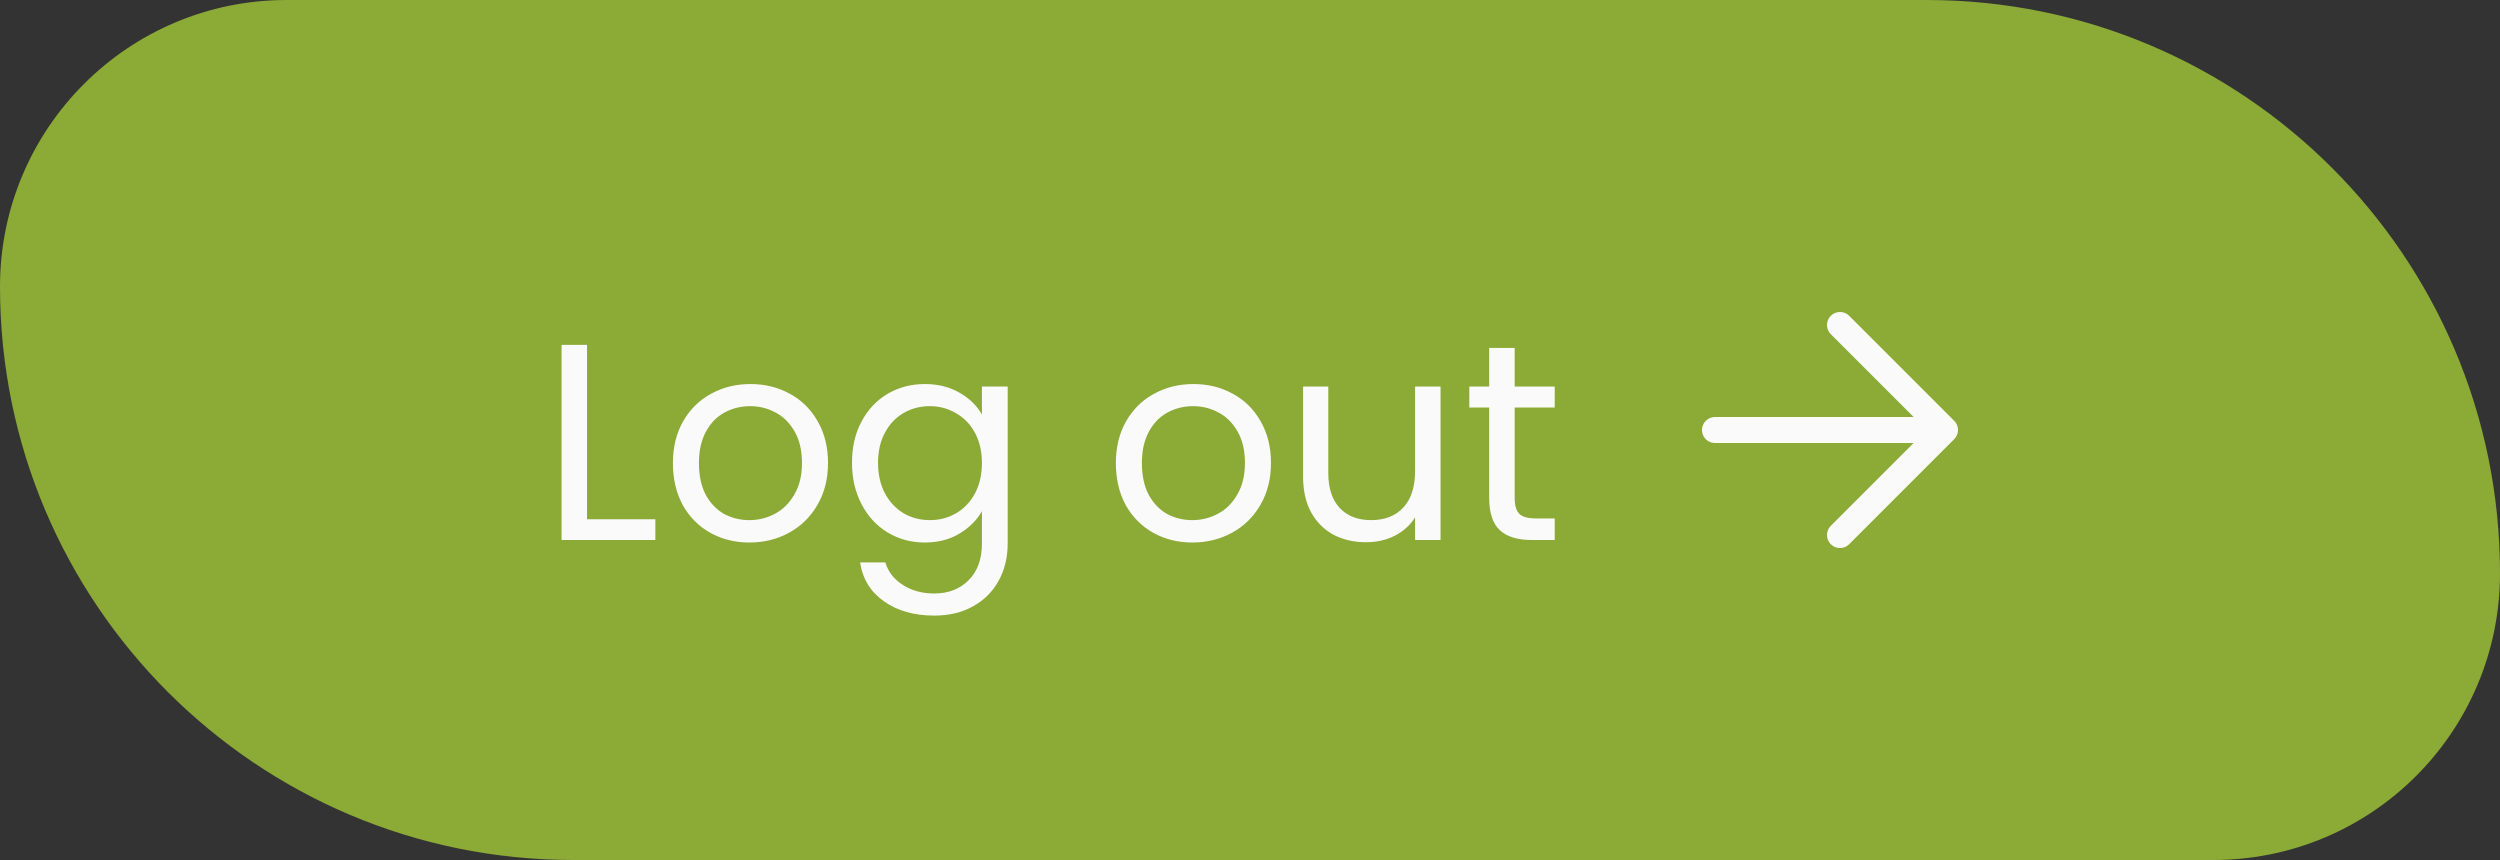 <svg width="125" height="43" viewBox="0 0 125 43" fill="none" xmlns="http://www.w3.org/2000/svg">
<rect x="0" y="0" width="125" height="43" fill="#333333" stroke="none"/>
<path d="M0 14.333C0 6.417 6.417 0 14.333 0H96.333C112.165 0 125 12.835 125 28.667C125 36.583 118.583 43 110.667 43H28.667C12.835 43 0 30.166 0 14.333Z" fill="#8BAA36"/>
<path d="M29.352 25.964H32.768V27H28.078V17.242H29.352V25.964ZM37.467 27.126C36.748 27.126 36.095 26.963 35.507 26.636C34.928 26.309 34.471 25.847 34.135 25.25C33.808 24.643 33.645 23.943 33.645 23.15C33.645 22.366 33.813 21.675 34.149 21.078C34.494 20.471 34.961 20.009 35.549 19.692C36.137 19.365 36.795 19.202 37.523 19.202C38.251 19.202 38.909 19.365 39.497 19.692C40.085 20.009 40.547 20.467 40.883 21.064C41.228 21.661 41.401 22.357 41.401 23.15C41.401 23.943 41.224 24.643 40.869 25.25C40.524 25.847 40.052 26.309 39.455 26.636C38.858 26.963 38.195 27.126 37.467 27.126ZM37.467 26.006C37.924 26.006 38.354 25.899 38.755 25.684C39.156 25.469 39.478 25.147 39.721 24.718C39.973 24.289 40.099 23.766 40.099 23.15C40.099 22.534 39.978 22.011 39.735 21.582C39.492 21.153 39.175 20.835 38.783 20.63C38.391 20.415 37.966 20.308 37.509 20.308C37.042 20.308 36.613 20.415 36.221 20.63C35.838 20.835 35.53 21.153 35.297 21.582C35.064 22.011 34.947 22.534 34.947 23.15C34.947 23.775 35.059 24.303 35.283 24.732C35.516 25.161 35.824 25.483 36.207 25.698C36.59 25.903 37.01 26.006 37.467 26.006ZM46.24 19.202C46.903 19.202 47.481 19.347 47.976 19.636C48.48 19.925 48.853 20.289 49.096 20.728V19.328H50.384V27.168C50.384 27.868 50.235 28.489 49.936 29.03C49.637 29.581 49.208 30.01 48.648 30.318C48.097 30.626 47.453 30.78 46.716 30.78C45.708 30.78 44.868 30.542 44.196 30.066C43.524 29.59 43.127 28.941 43.006 28.12H44.266C44.406 28.587 44.695 28.96 45.134 29.24C45.573 29.529 46.1 29.674 46.716 29.674C47.416 29.674 47.985 29.455 48.424 29.016C48.872 28.577 49.096 27.961 49.096 27.168V25.558C48.844 26.006 48.471 26.379 47.976 26.678C47.481 26.977 46.903 27.126 46.24 27.126C45.559 27.126 44.938 26.958 44.378 26.622C43.827 26.286 43.393 25.815 43.076 25.208C42.759 24.601 42.6 23.911 42.6 23.136C42.6 22.352 42.759 21.666 43.076 21.078C43.393 20.481 43.827 20.019 44.378 19.692C44.938 19.365 45.559 19.202 46.24 19.202ZM49.096 23.15C49.096 22.571 48.979 22.067 48.746 21.638C48.513 21.209 48.195 20.882 47.794 20.658C47.402 20.425 46.968 20.308 46.492 20.308C46.016 20.308 45.582 20.42 45.19 20.644C44.798 20.868 44.485 21.195 44.252 21.624C44.019 22.053 43.902 22.557 43.902 23.136C43.902 23.724 44.019 24.237 44.252 24.676C44.485 25.105 44.798 25.437 45.19 25.67C45.582 25.894 46.016 26.006 46.492 26.006C46.968 26.006 47.402 25.894 47.794 25.67C48.195 25.437 48.513 25.105 48.746 24.676C48.979 24.237 49.096 23.729 49.096 23.15ZM59.615 27.126C58.897 27.126 58.243 26.963 57.655 26.636C57.077 26.309 56.619 25.847 56.283 25.25C55.957 24.643 55.793 23.943 55.793 23.15C55.793 22.366 55.961 21.675 56.297 21.078C56.643 20.471 57.109 20.009 57.697 19.692C58.285 19.365 58.943 19.202 59.671 19.202C60.399 19.202 61.057 19.365 61.645 19.692C62.233 20.009 62.695 20.467 63.031 21.064C63.377 21.661 63.549 22.357 63.549 23.15C63.549 23.943 63.372 24.643 63.017 25.25C62.672 25.847 62.201 26.309 61.603 26.636C61.006 26.963 60.343 27.126 59.615 27.126ZM59.615 26.006C60.073 26.006 60.502 25.899 60.903 25.684C61.305 25.469 61.627 25.147 61.869 24.718C62.121 24.289 62.247 23.766 62.247 23.15C62.247 22.534 62.126 22.011 61.883 21.582C61.641 21.153 61.323 20.835 60.931 20.63C60.539 20.415 60.115 20.308 59.657 20.308C59.191 20.308 58.761 20.415 58.369 20.63C57.987 20.835 57.679 21.153 57.445 21.582C57.212 22.011 57.095 22.534 57.095 23.15C57.095 23.775 57.207 24.303 57.431 24.732C57.665 25.161 57.973 25.483 58.355 25.698C58.738 25.903 59.158 26.006 59.615 26.006ZM72.028 19.328V27H70.754V25.866C70.512 26.258 70.171 26.566 69.733 26.79C69.303 27.005 68.827 27.112 68.305 27.112C67.707 27.112 67.171 26.991 66.695 26.748C66.219 26.496 65.841 26.123 65.561 25.628C65.29 25.133 65.154 24.531 65.154 23.822V19.328H66.415V23.654C66.415 24.41 66.606 24.993 66.989 25.404C67.371 25.805 67.894 26.006 68.556 26.006C69.238 26.006 69.775 25.796 70.166 25.376C70.558 24.956 70.754 24.345 70.754 23.542V19.328H72.028ZM75.734 20.378V24.9C75.734 25.273 75.813 25.539 75.972 25.698C76.13 25.847 76.406 25.922 76.798 25.922H77.736V27H76.588C75.878 27 75.346 26.837 74.992 26.51C74.637 26.183 74.46 25.647 74.46 24.9V20.378H73.466V19.328H74.46V17.396H75.734V19.328H77.736V20.378H75.734Z" fill="#FAFAFA"/>
<path d="M85.75 21.5H95.75" stroke="#FAFAFA" stroke-width="1.3" stroke-linecap="round" stroke-linejoin="round"/>
<path d="M92 16.25L97.25 21.5L92 26.75" stroke="#FAFAFA" stroke-width="1.3" stroke-linecap="round" stroke-linejoin="round"/>
</svg>
